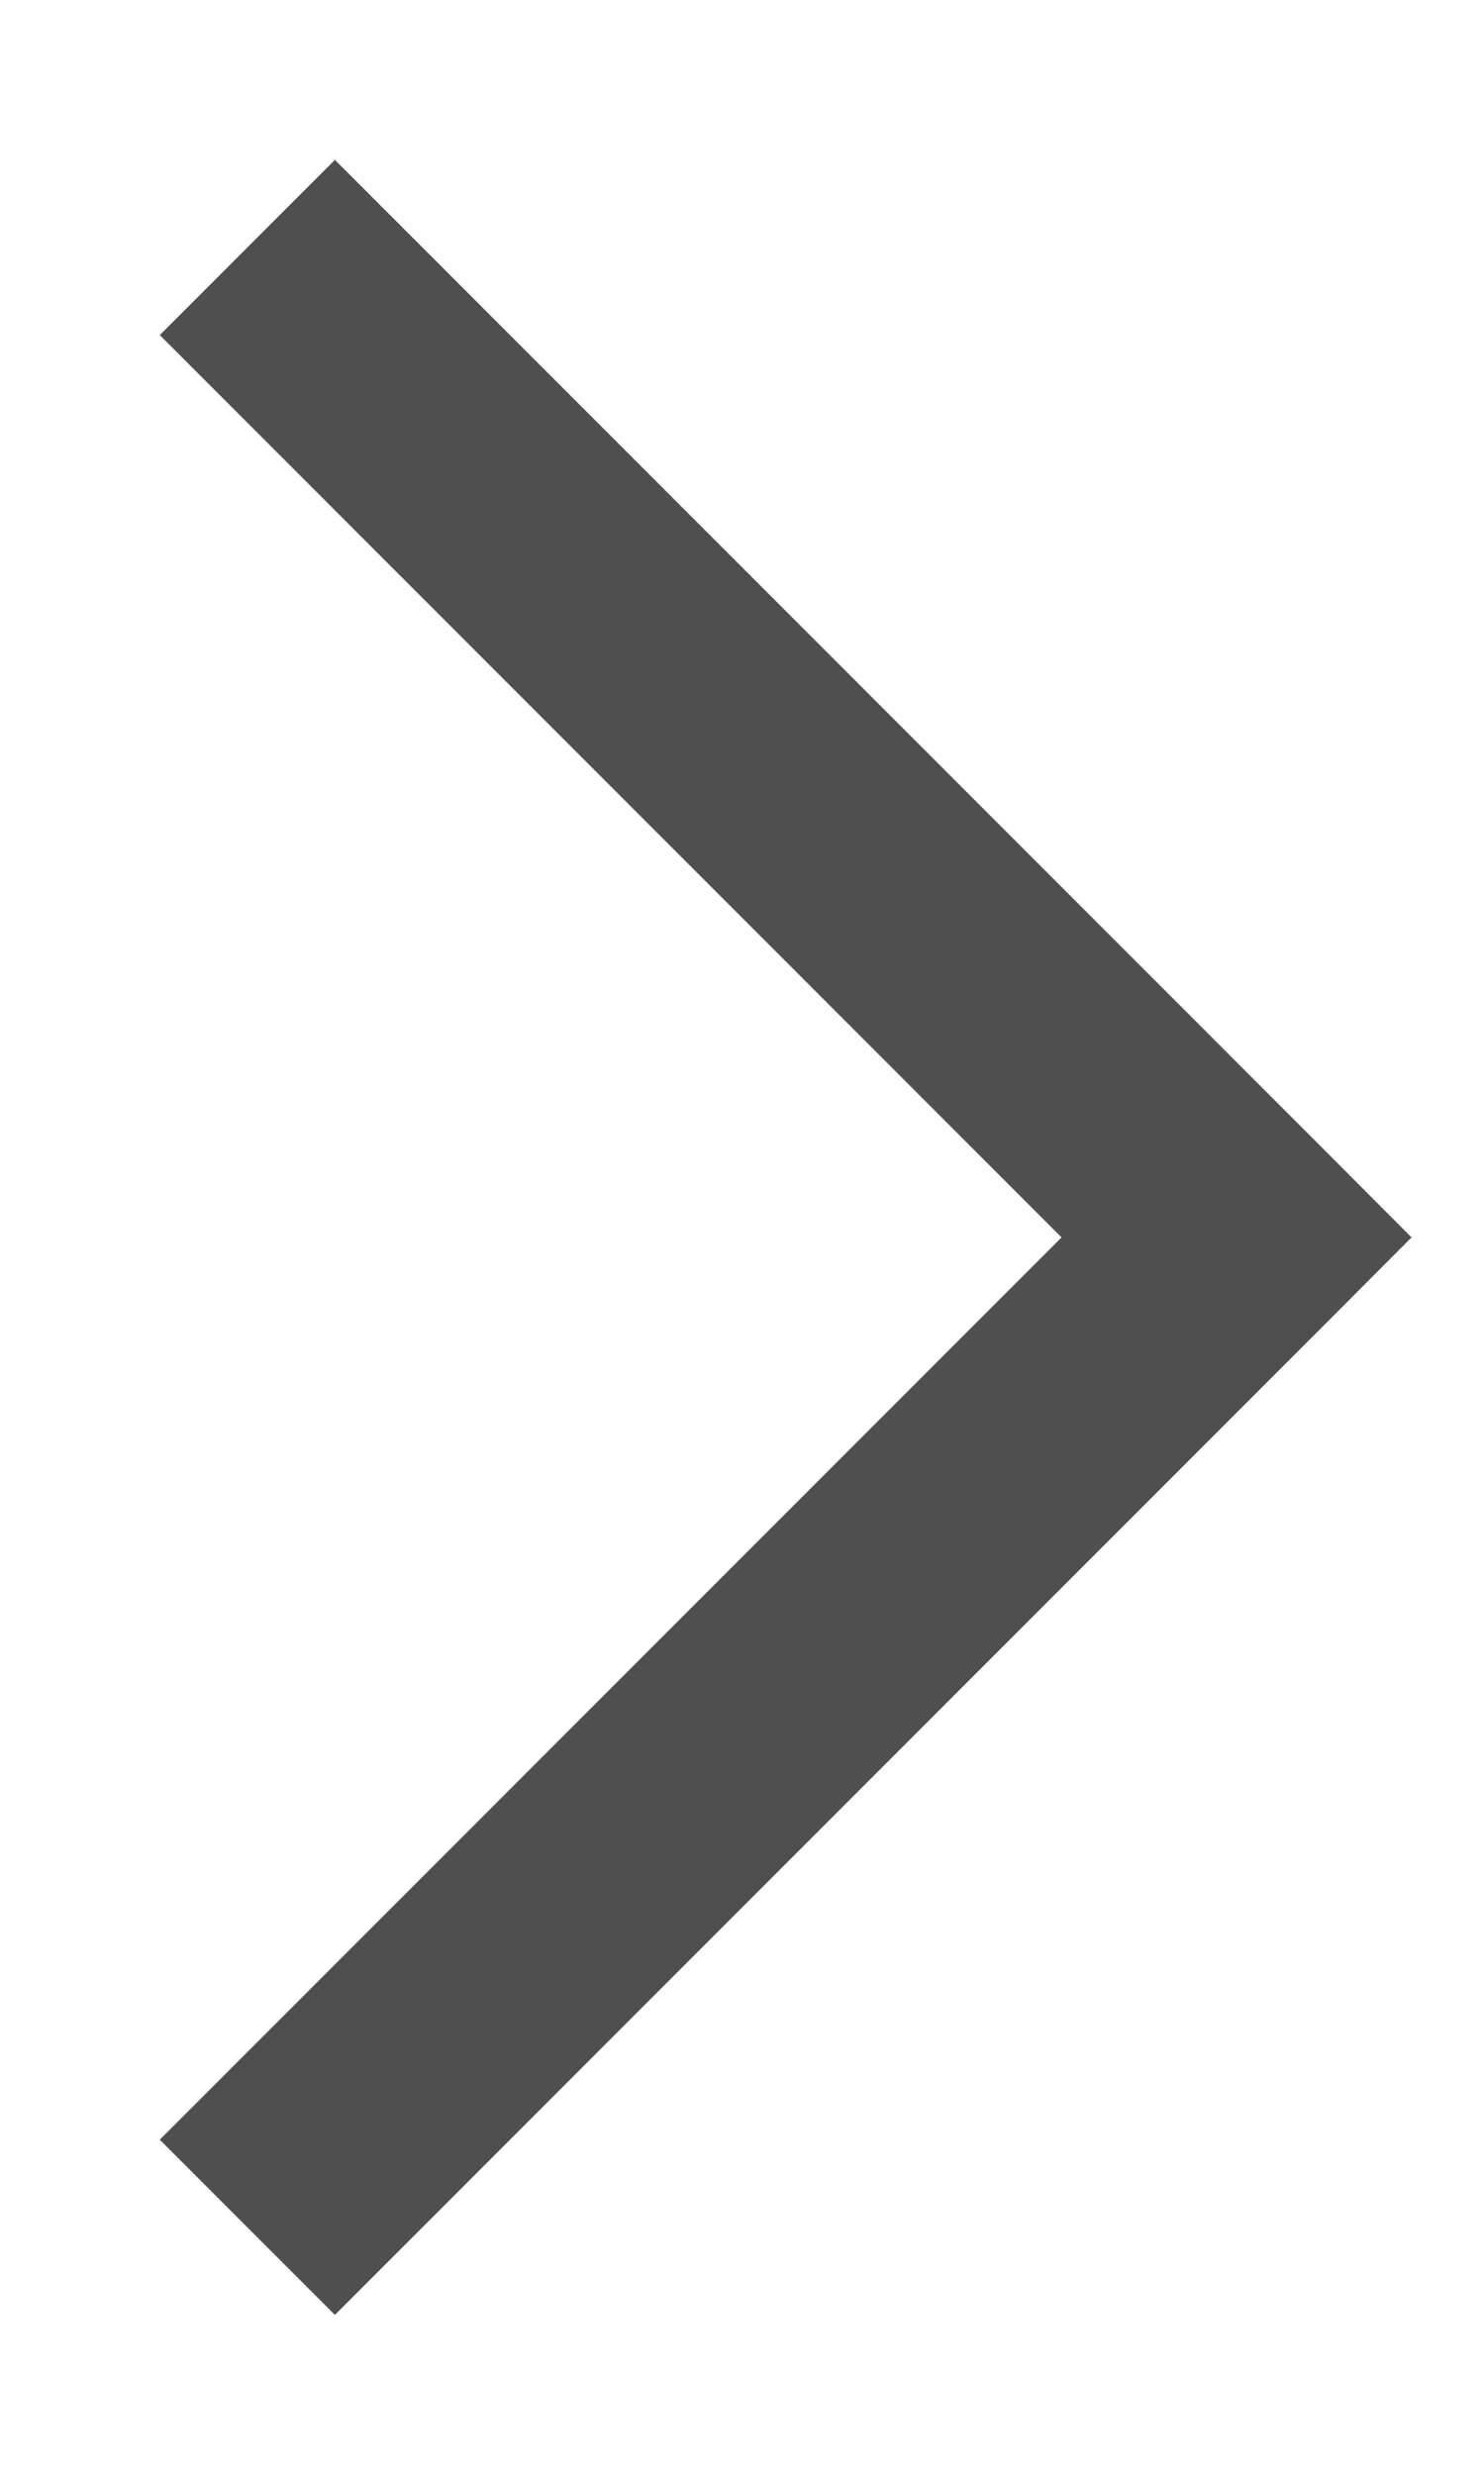 <svg width="6" height="10" viewBox="0 0 6 10" fill="none" xmlns="http://www.w3.org/2000/svg">
<path d="M5 5L5.354 4.646L5.707 5L5.354 5.354L5 5ZM1.354 0.646L5.354 4.646L4.646 5.354L0.646 1.354L1.354 0.646ZM5.354 5.354L1.354 9.354L0.646 8.646L4.646 4.646L5.354 5.354Z" fill="#4F4F4F"/>
</svg>
